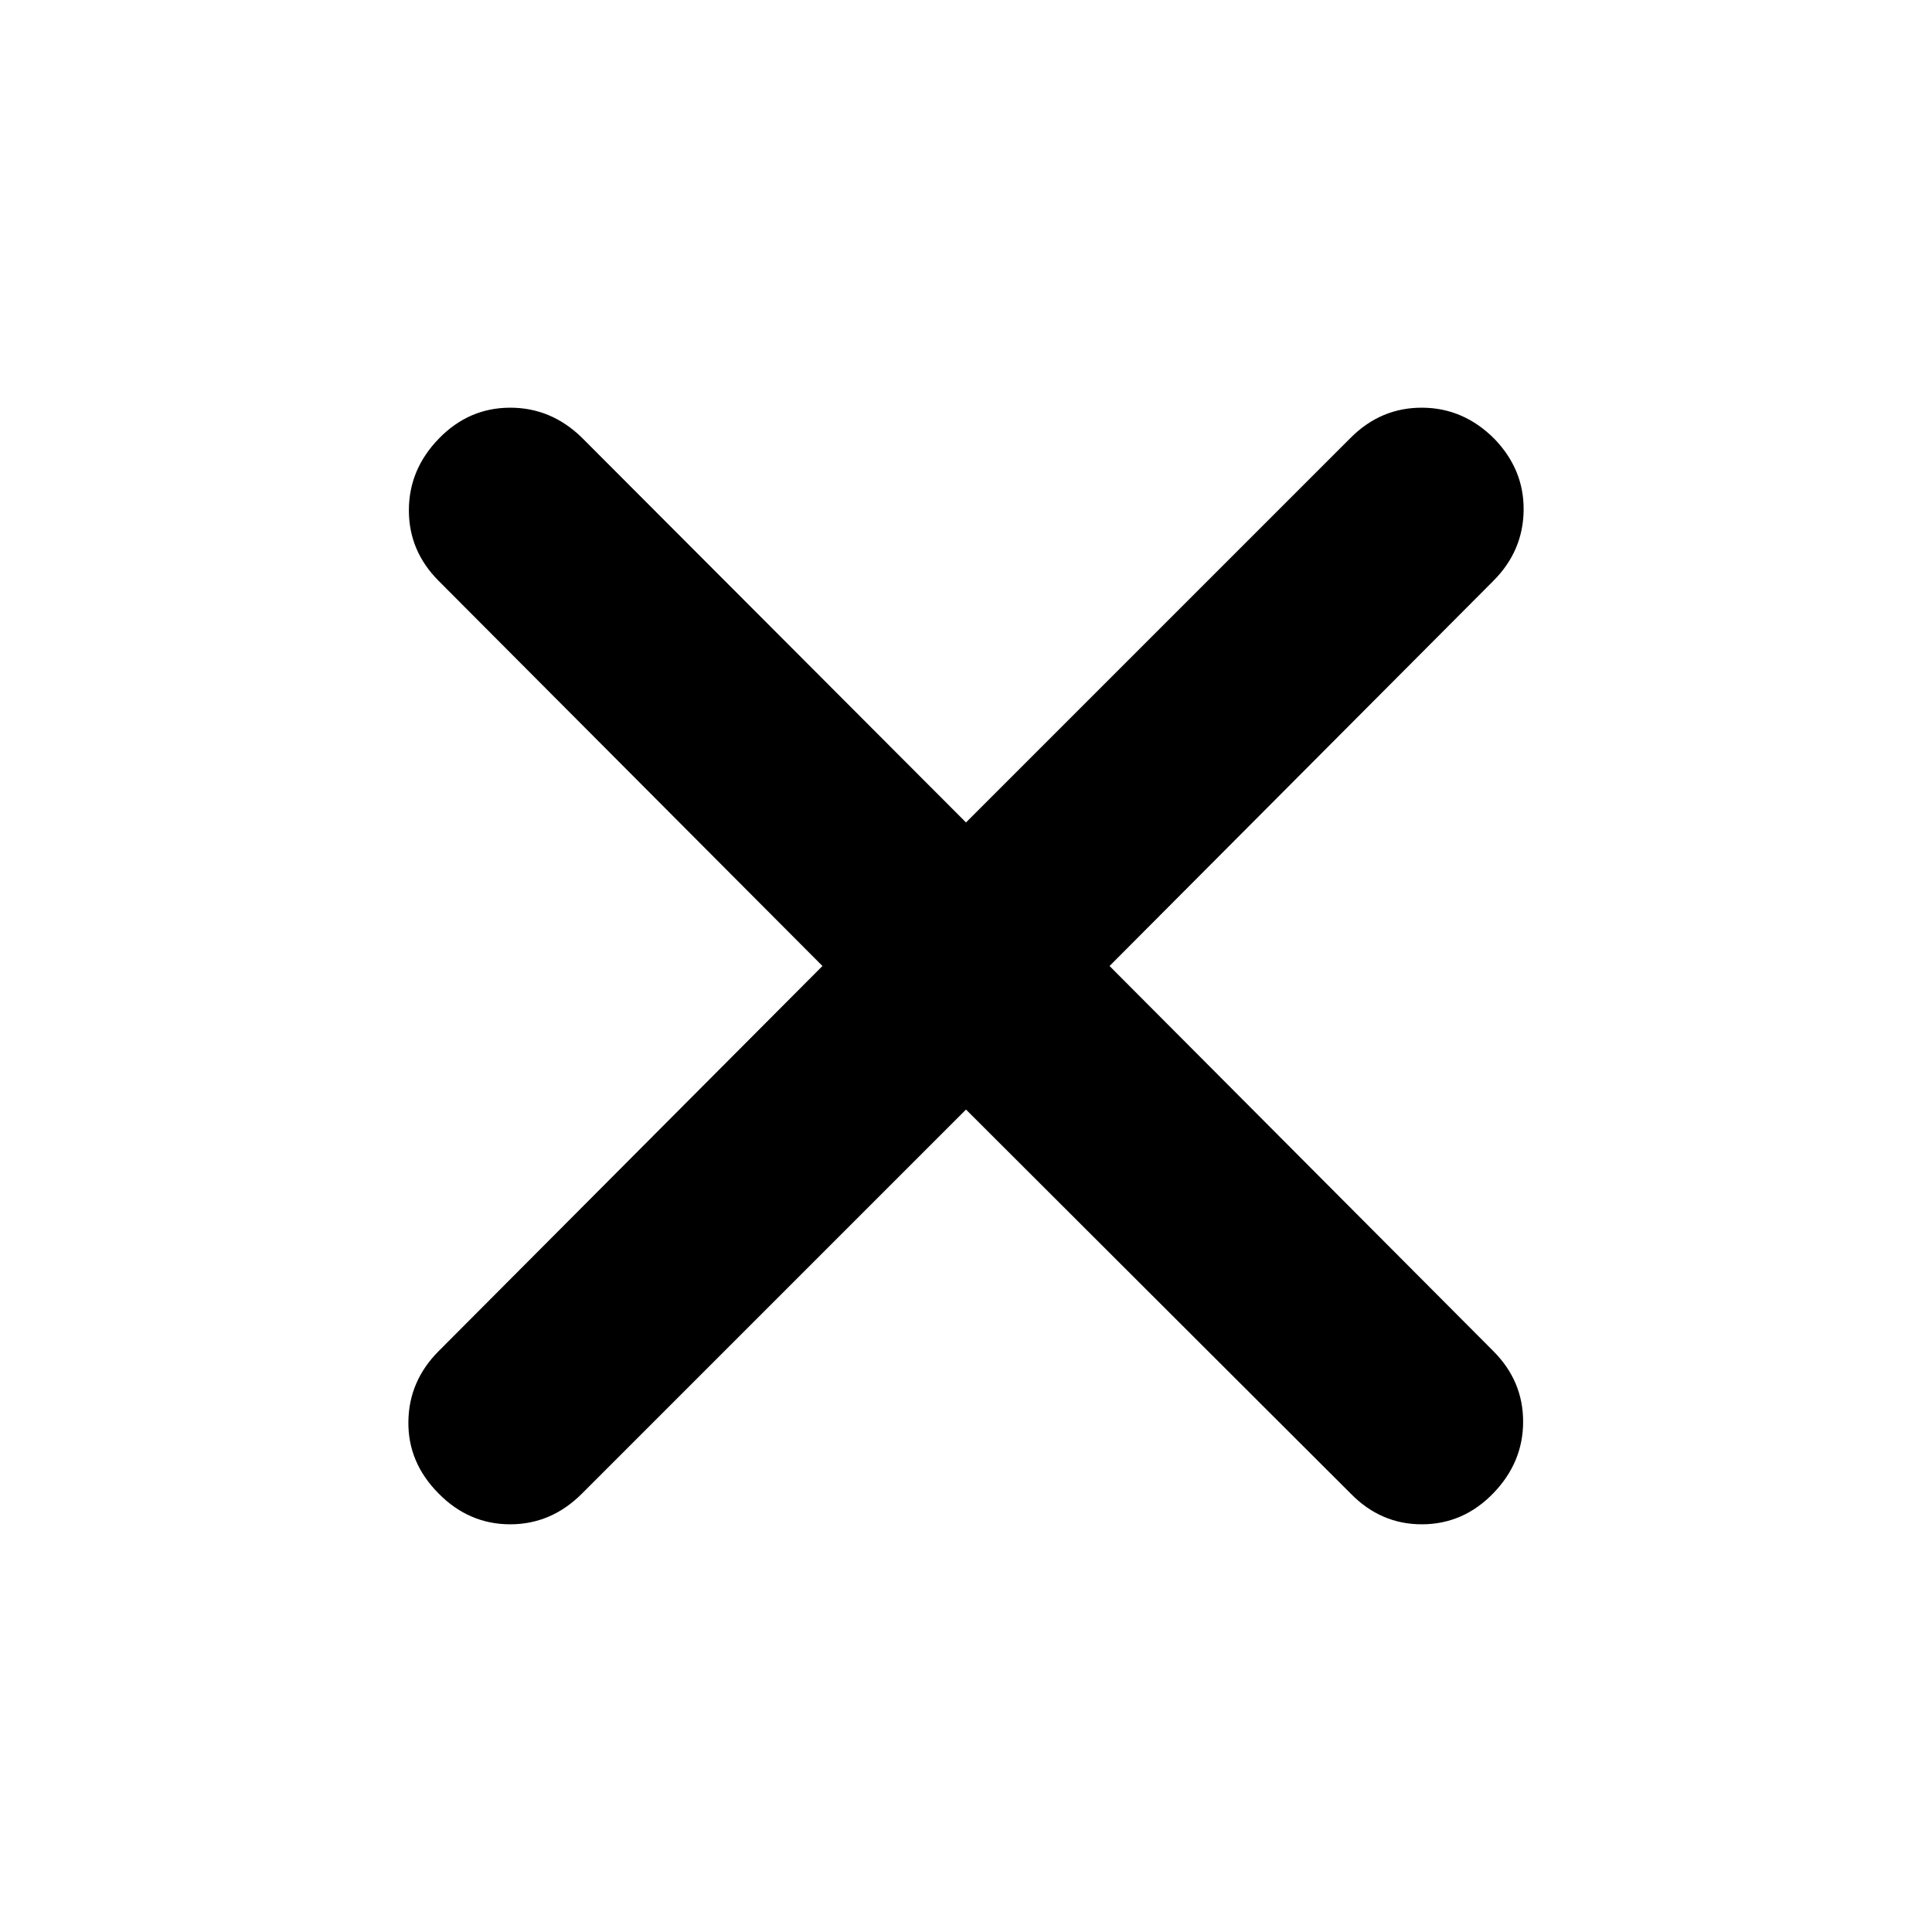 <svg xmlns="http://www.w3.org/2000/svg" height="40" viewBox="0 -960 960 960" width="40"><path d="M480-408.67 289.17-217.83q-15.34 15.33-35.84 15.25-20.5-.09-35.5-15.42-15.16-15.33-14.91-35.58T218-288.67L408.67-480 218-671.33q-14.83-14.84-14.83-35.09 0-20.25 14.83-35.58 14.83-15.33 35.33-15.42 20.5-.08 35.84 14.92L480-551.33 671.17-742.5q15-15 35.5-14.92 20.5.09 35.83 15.42 14.83 15.33 14.58 35.58T742-671.33L551.33-480 742-288.67q14.83 14.84 14.83 35.09 0 20.25-14.83 35.58-14.83 15.33-35.33 15.42-20.5.08-35.5-15.25L480-408.67Z"/></svg>